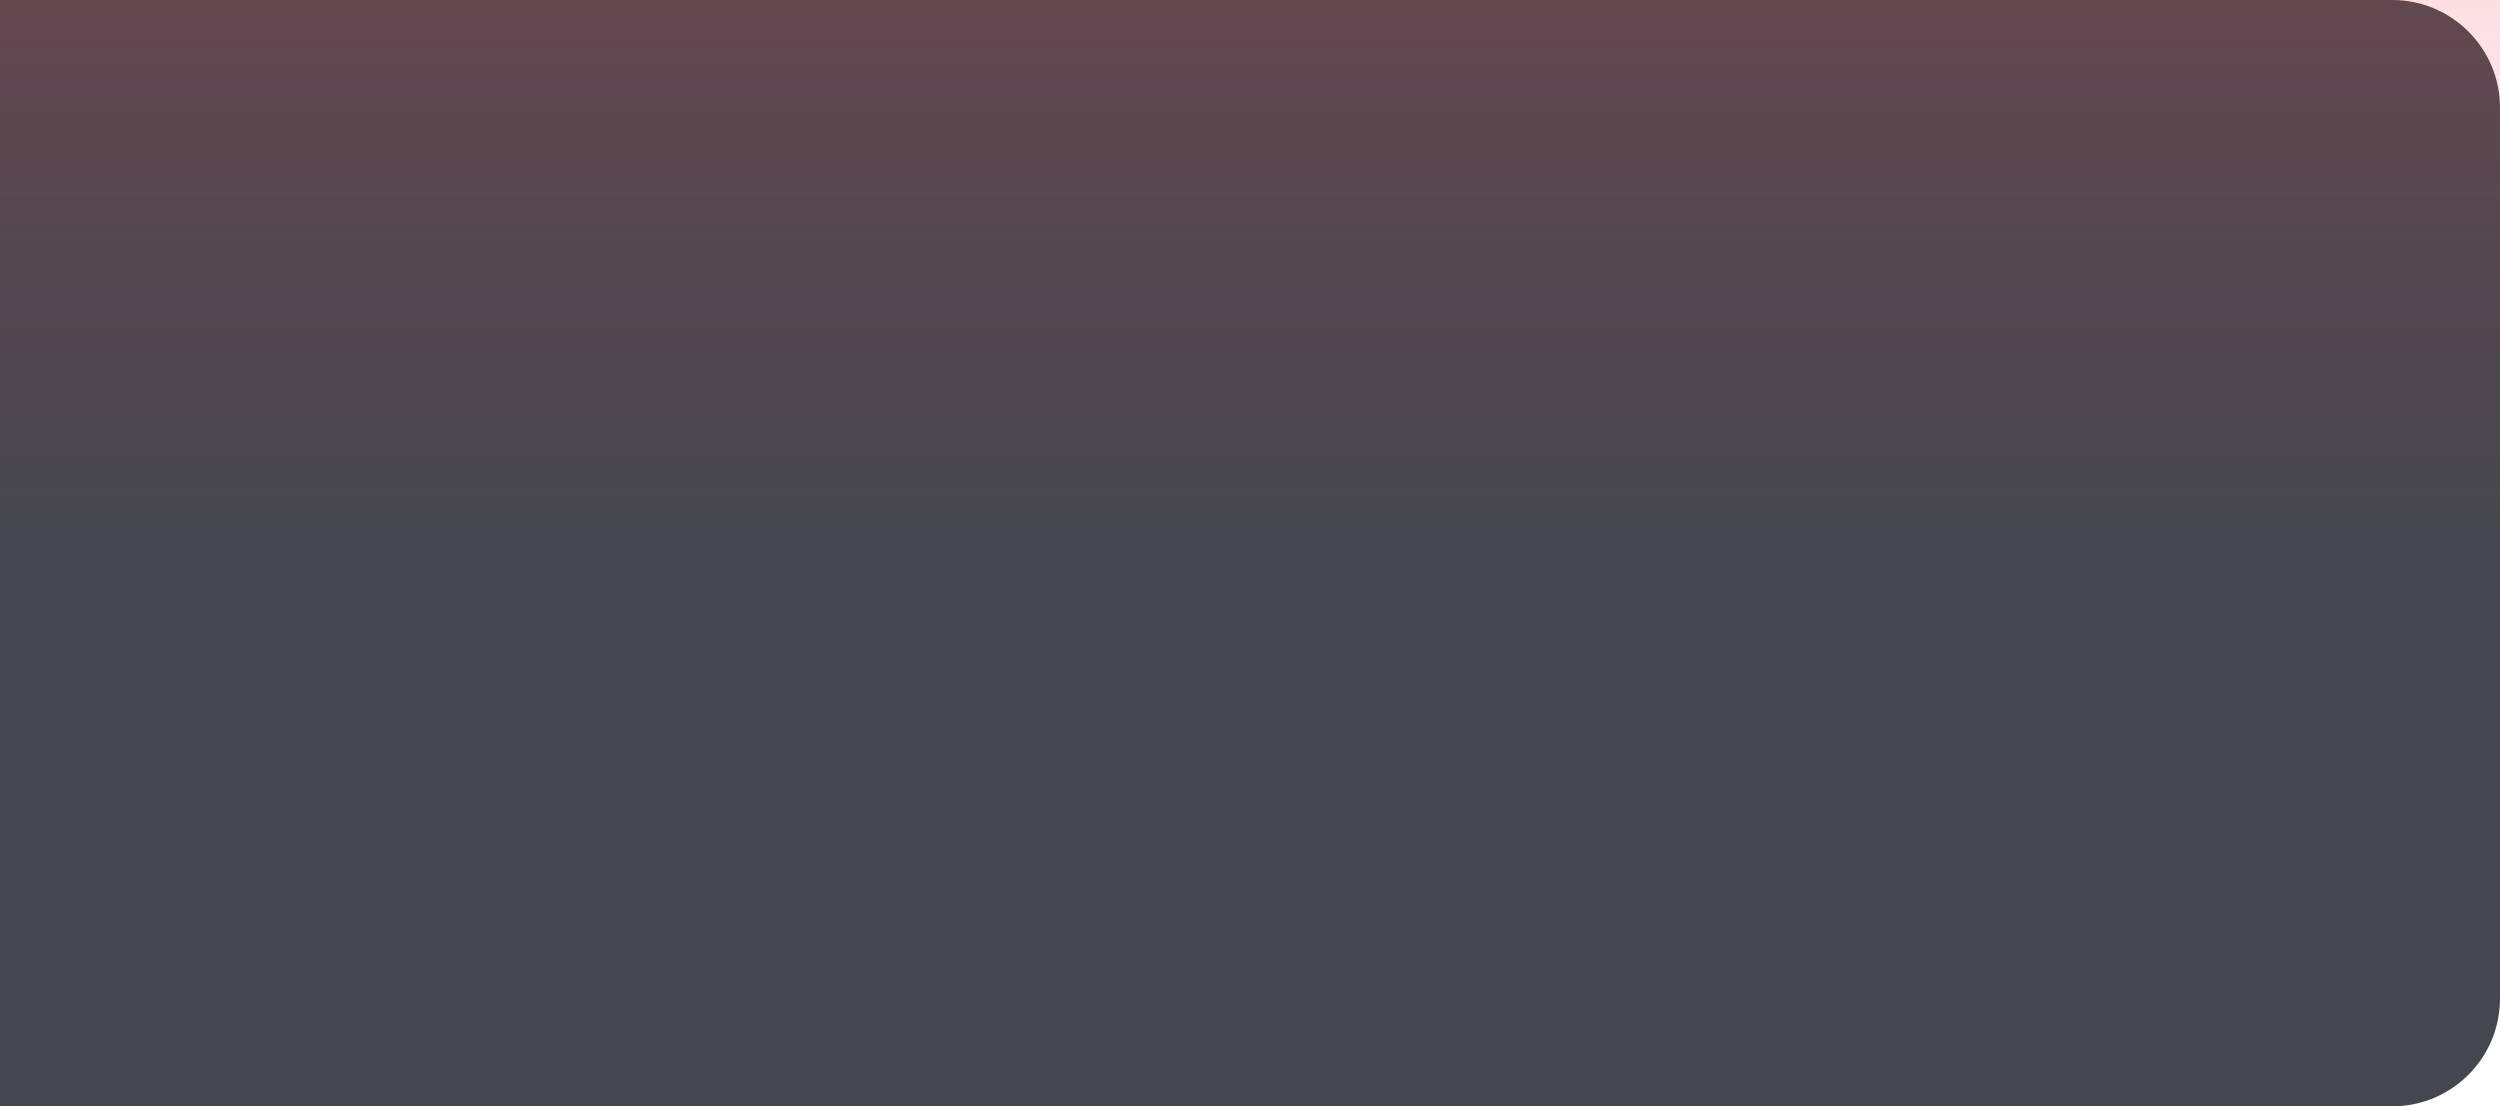 <svg width="348" height="154" viewBox="0 0 348 154" fill="none" xmlns="http://www.w3.org/2000/svg">
<path d="M0 0H333C341.284 0 348 6.716 348 15V139C348 147.284 341.284 154 333 154H0V0Z" fill="#30333A" fill-opacity="0.9"/>
<rect width="348" height="154" fill="url(#paint0_linear_105_2)" fill-opacity="0.3"/>
<defs>
<linearGradient id="paint0_linear_105_2" x1="174" y1="-53.437" x2="174" y2="77.421" gradientUnits="userSpaceOnUse">
<stop stop-color="#F04A5D"/>
<stop offset="1" stop-color="#F04A5D" stop-opacity="0"/>
</linearGradient>
</defs>
</svg>
